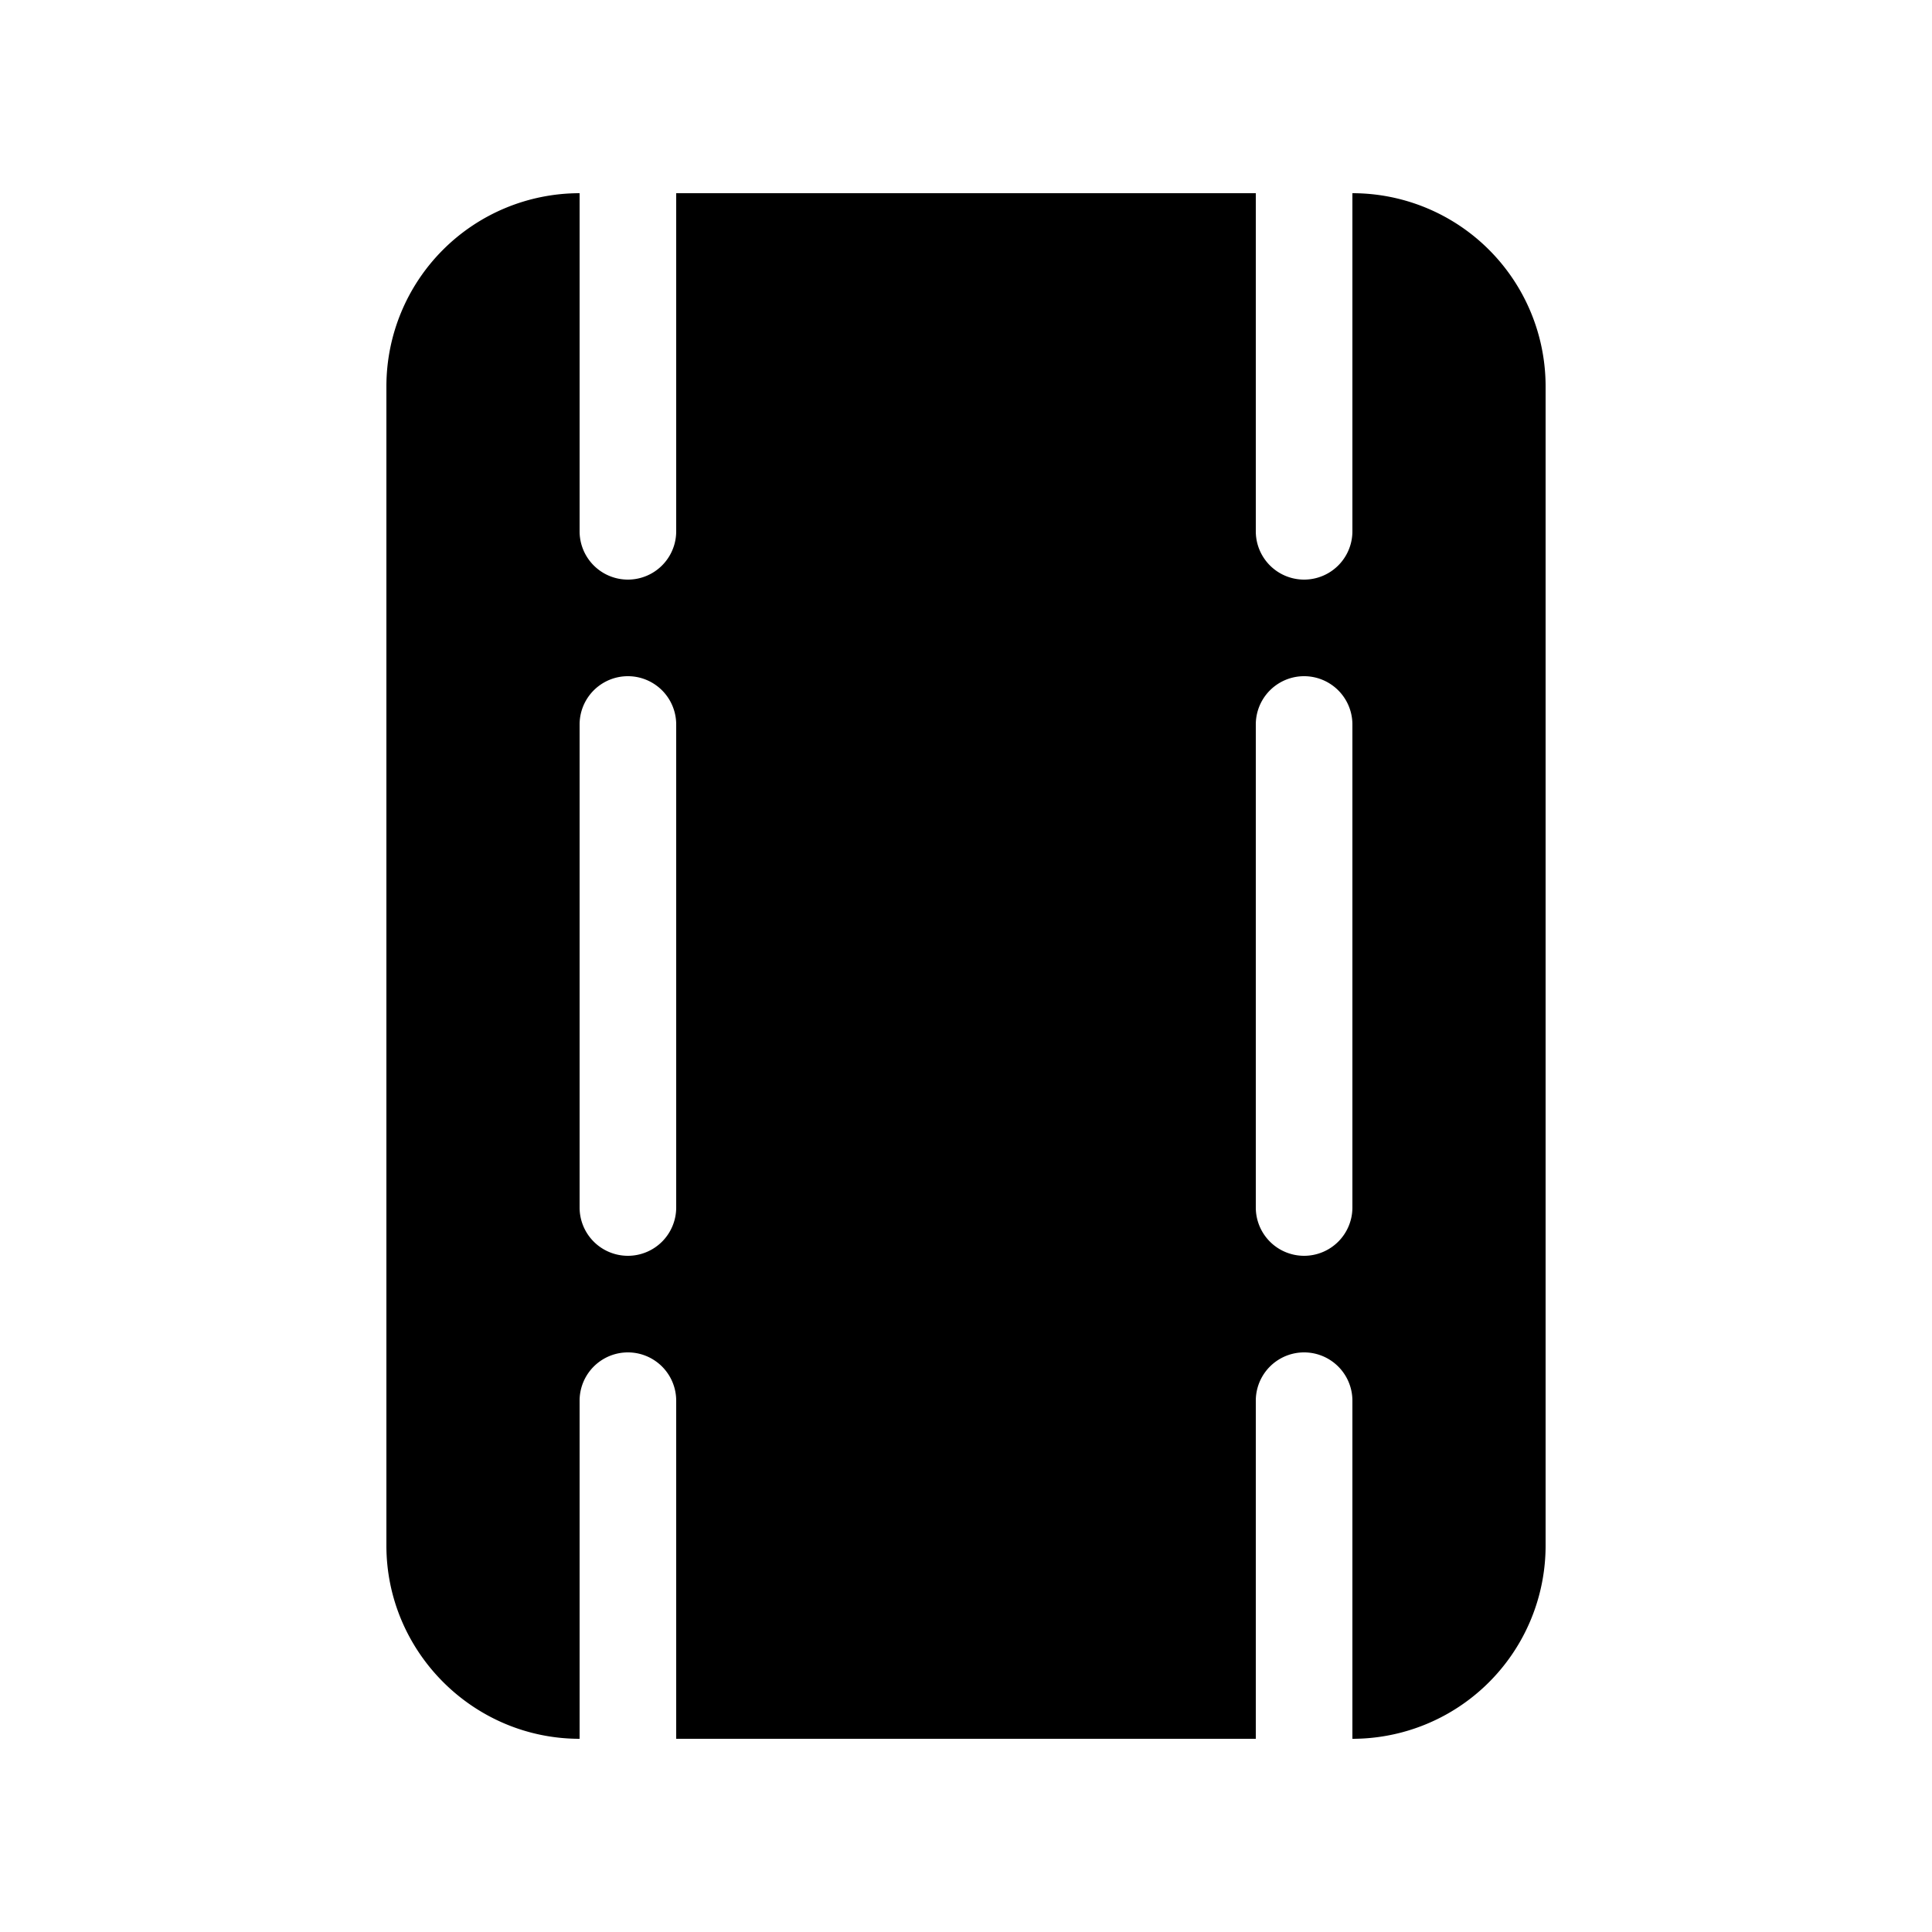 <svg width="20" height="20" viewBox="0 0 20 20" xmlns="http://www.w3.org/2000/svg"><path d="M6 2a2 2 0 00-2 2v12c0 1.1.9 2 2 2v-3.5a.5.5 0 011 0V18h6v-3.5a.5.5 0 011 0V18a2 2 0 002-2V4a2 2 0 00-2-2v3.5a.5.5 0 01-1 0V2H7v3.5a.5.5 0 01-1 0V2zm.5 11a.5.5 0 01-.5-.5v-5a.5.5 0 011 0v5a.5.5 0 01-.5.5zm7 0a.5.5 0 01-.5-.5v-5a.5.5 0 011 0v5a.5.5 0 01-.5.5z"/></svg>
